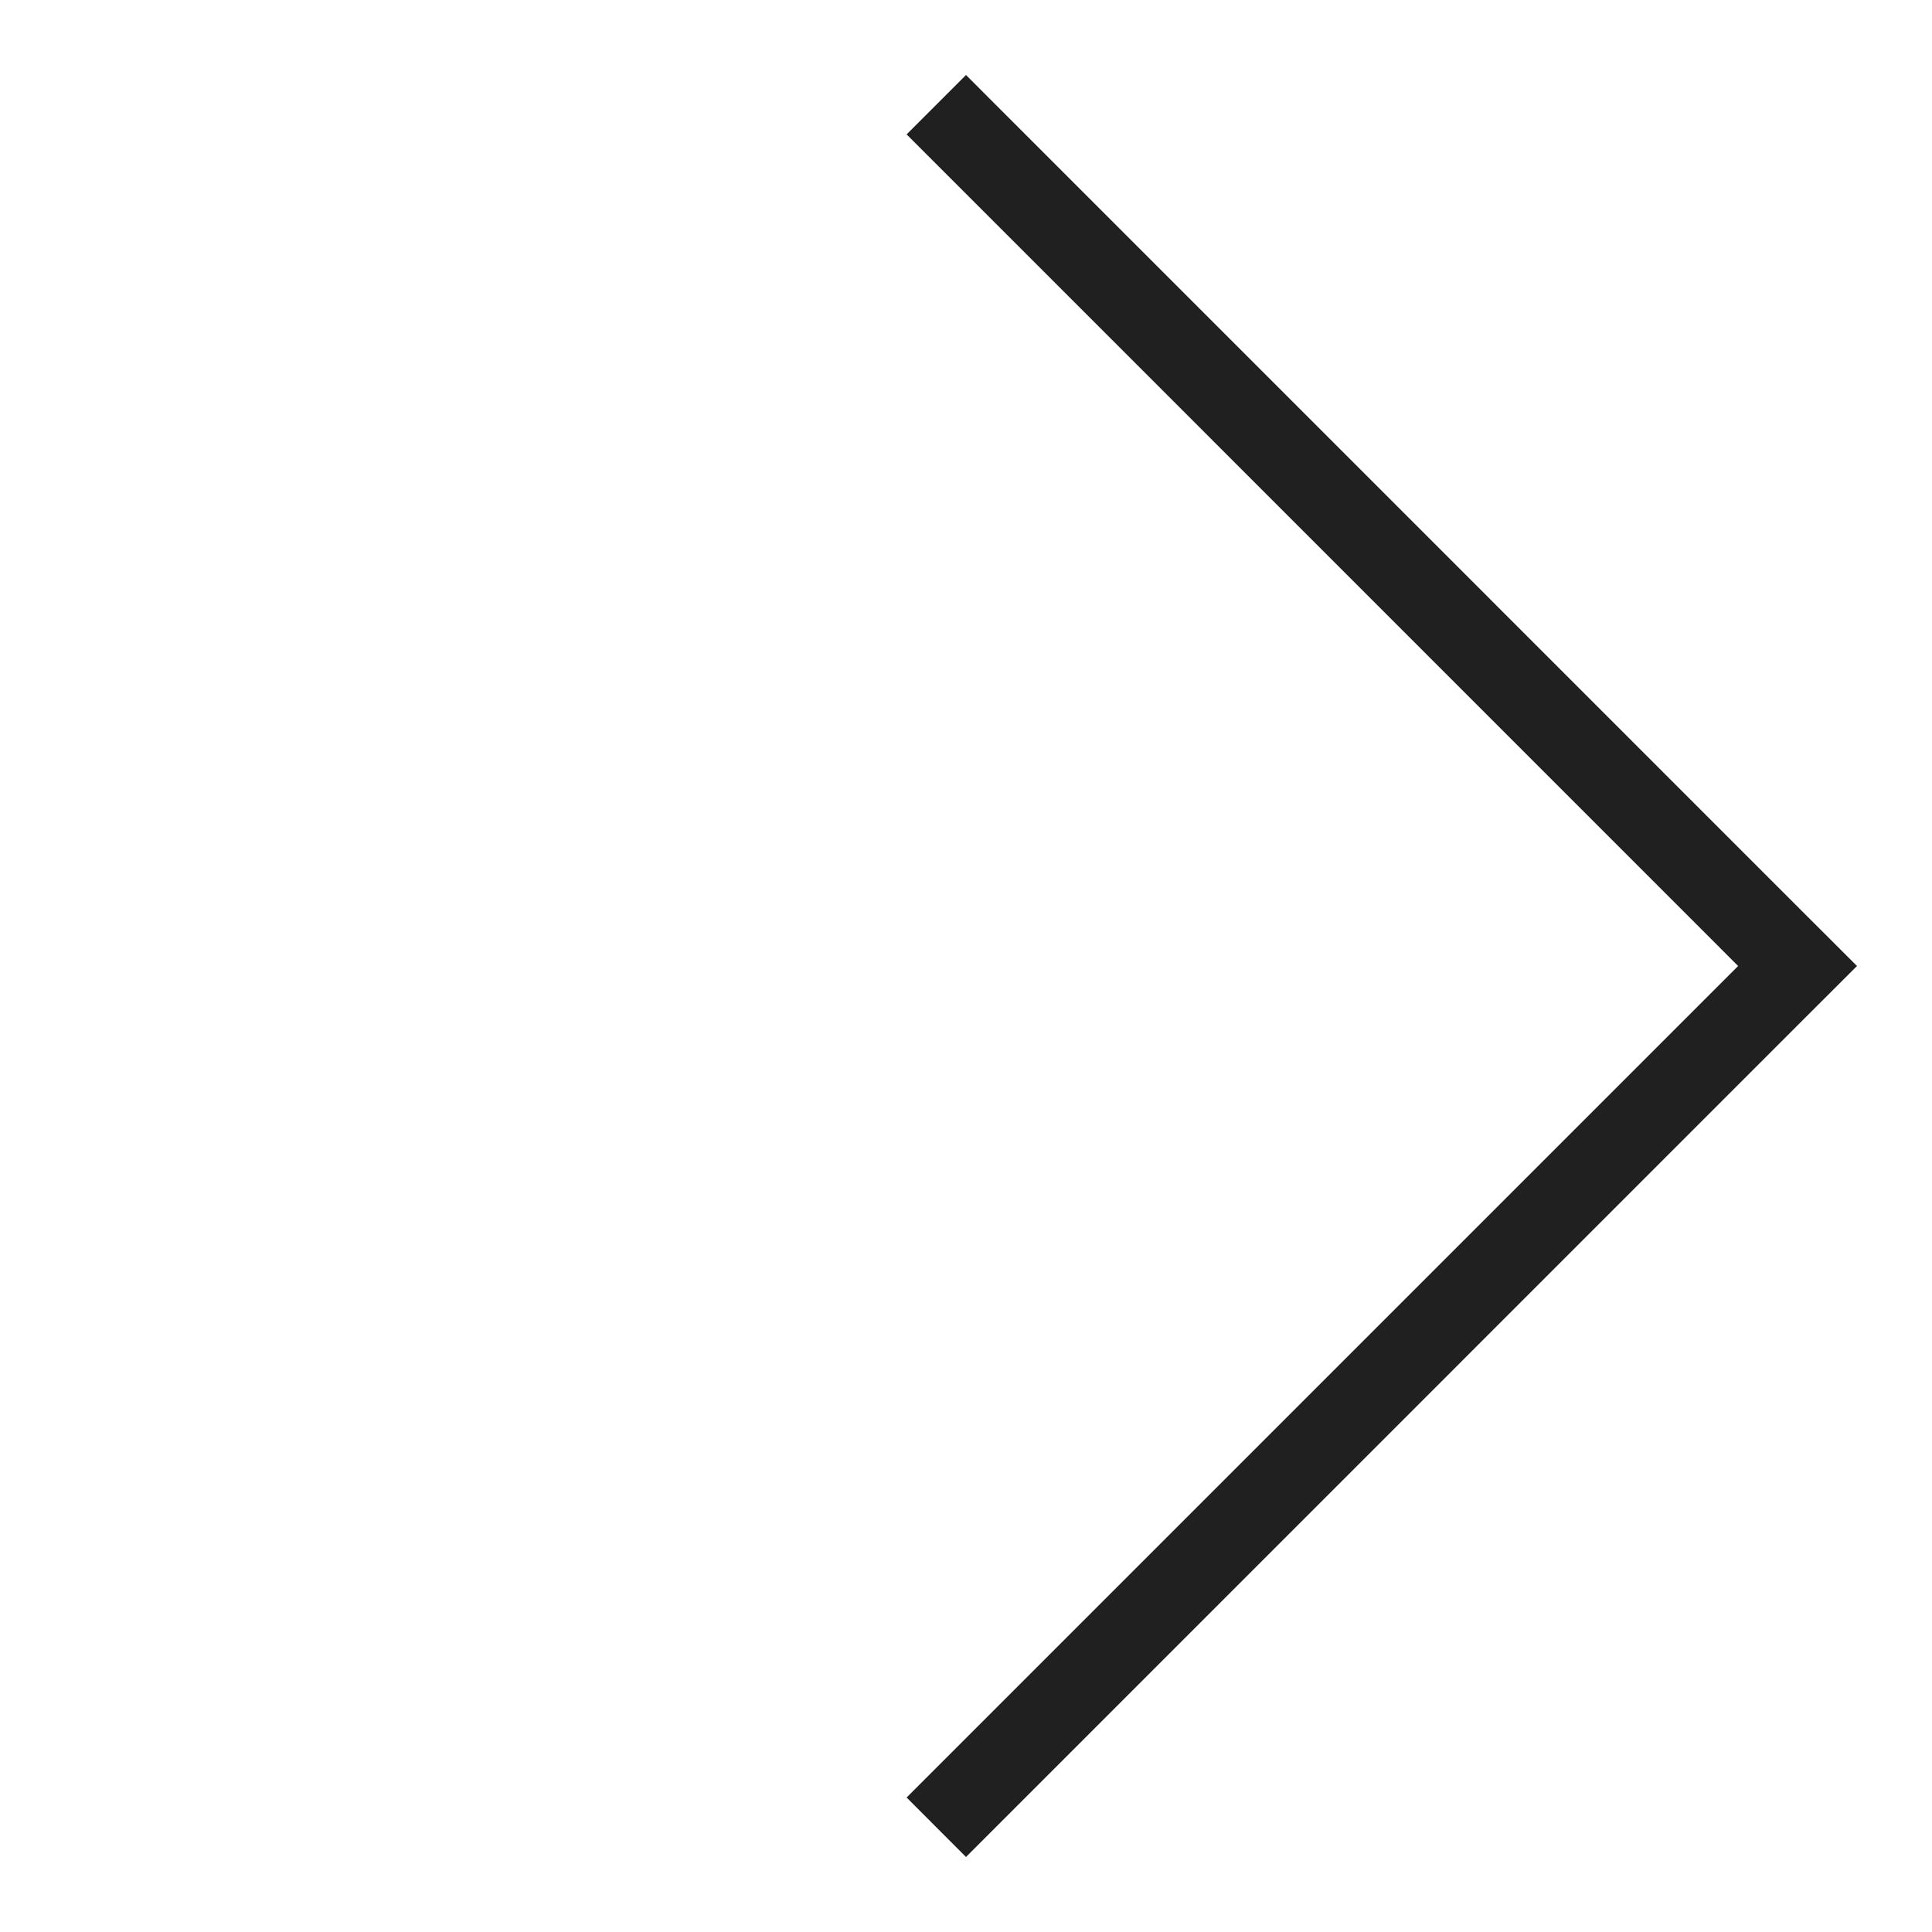 <svg width="23" height="23" viewBox="0 0 23 23" fill="none" xmlns="http://www.w3.org/2000/svg">
<path fill-rule="evenodd" clip-rule="evenodd" d="M11.5 0.893L10.793 1.6L20.692 11.5L10.793 21.399L11.5 22.107L21.399 12.207L22.107 11.5L21.399 10.793L11.5 0.893Z" fill="#202020"/>
</svg>
